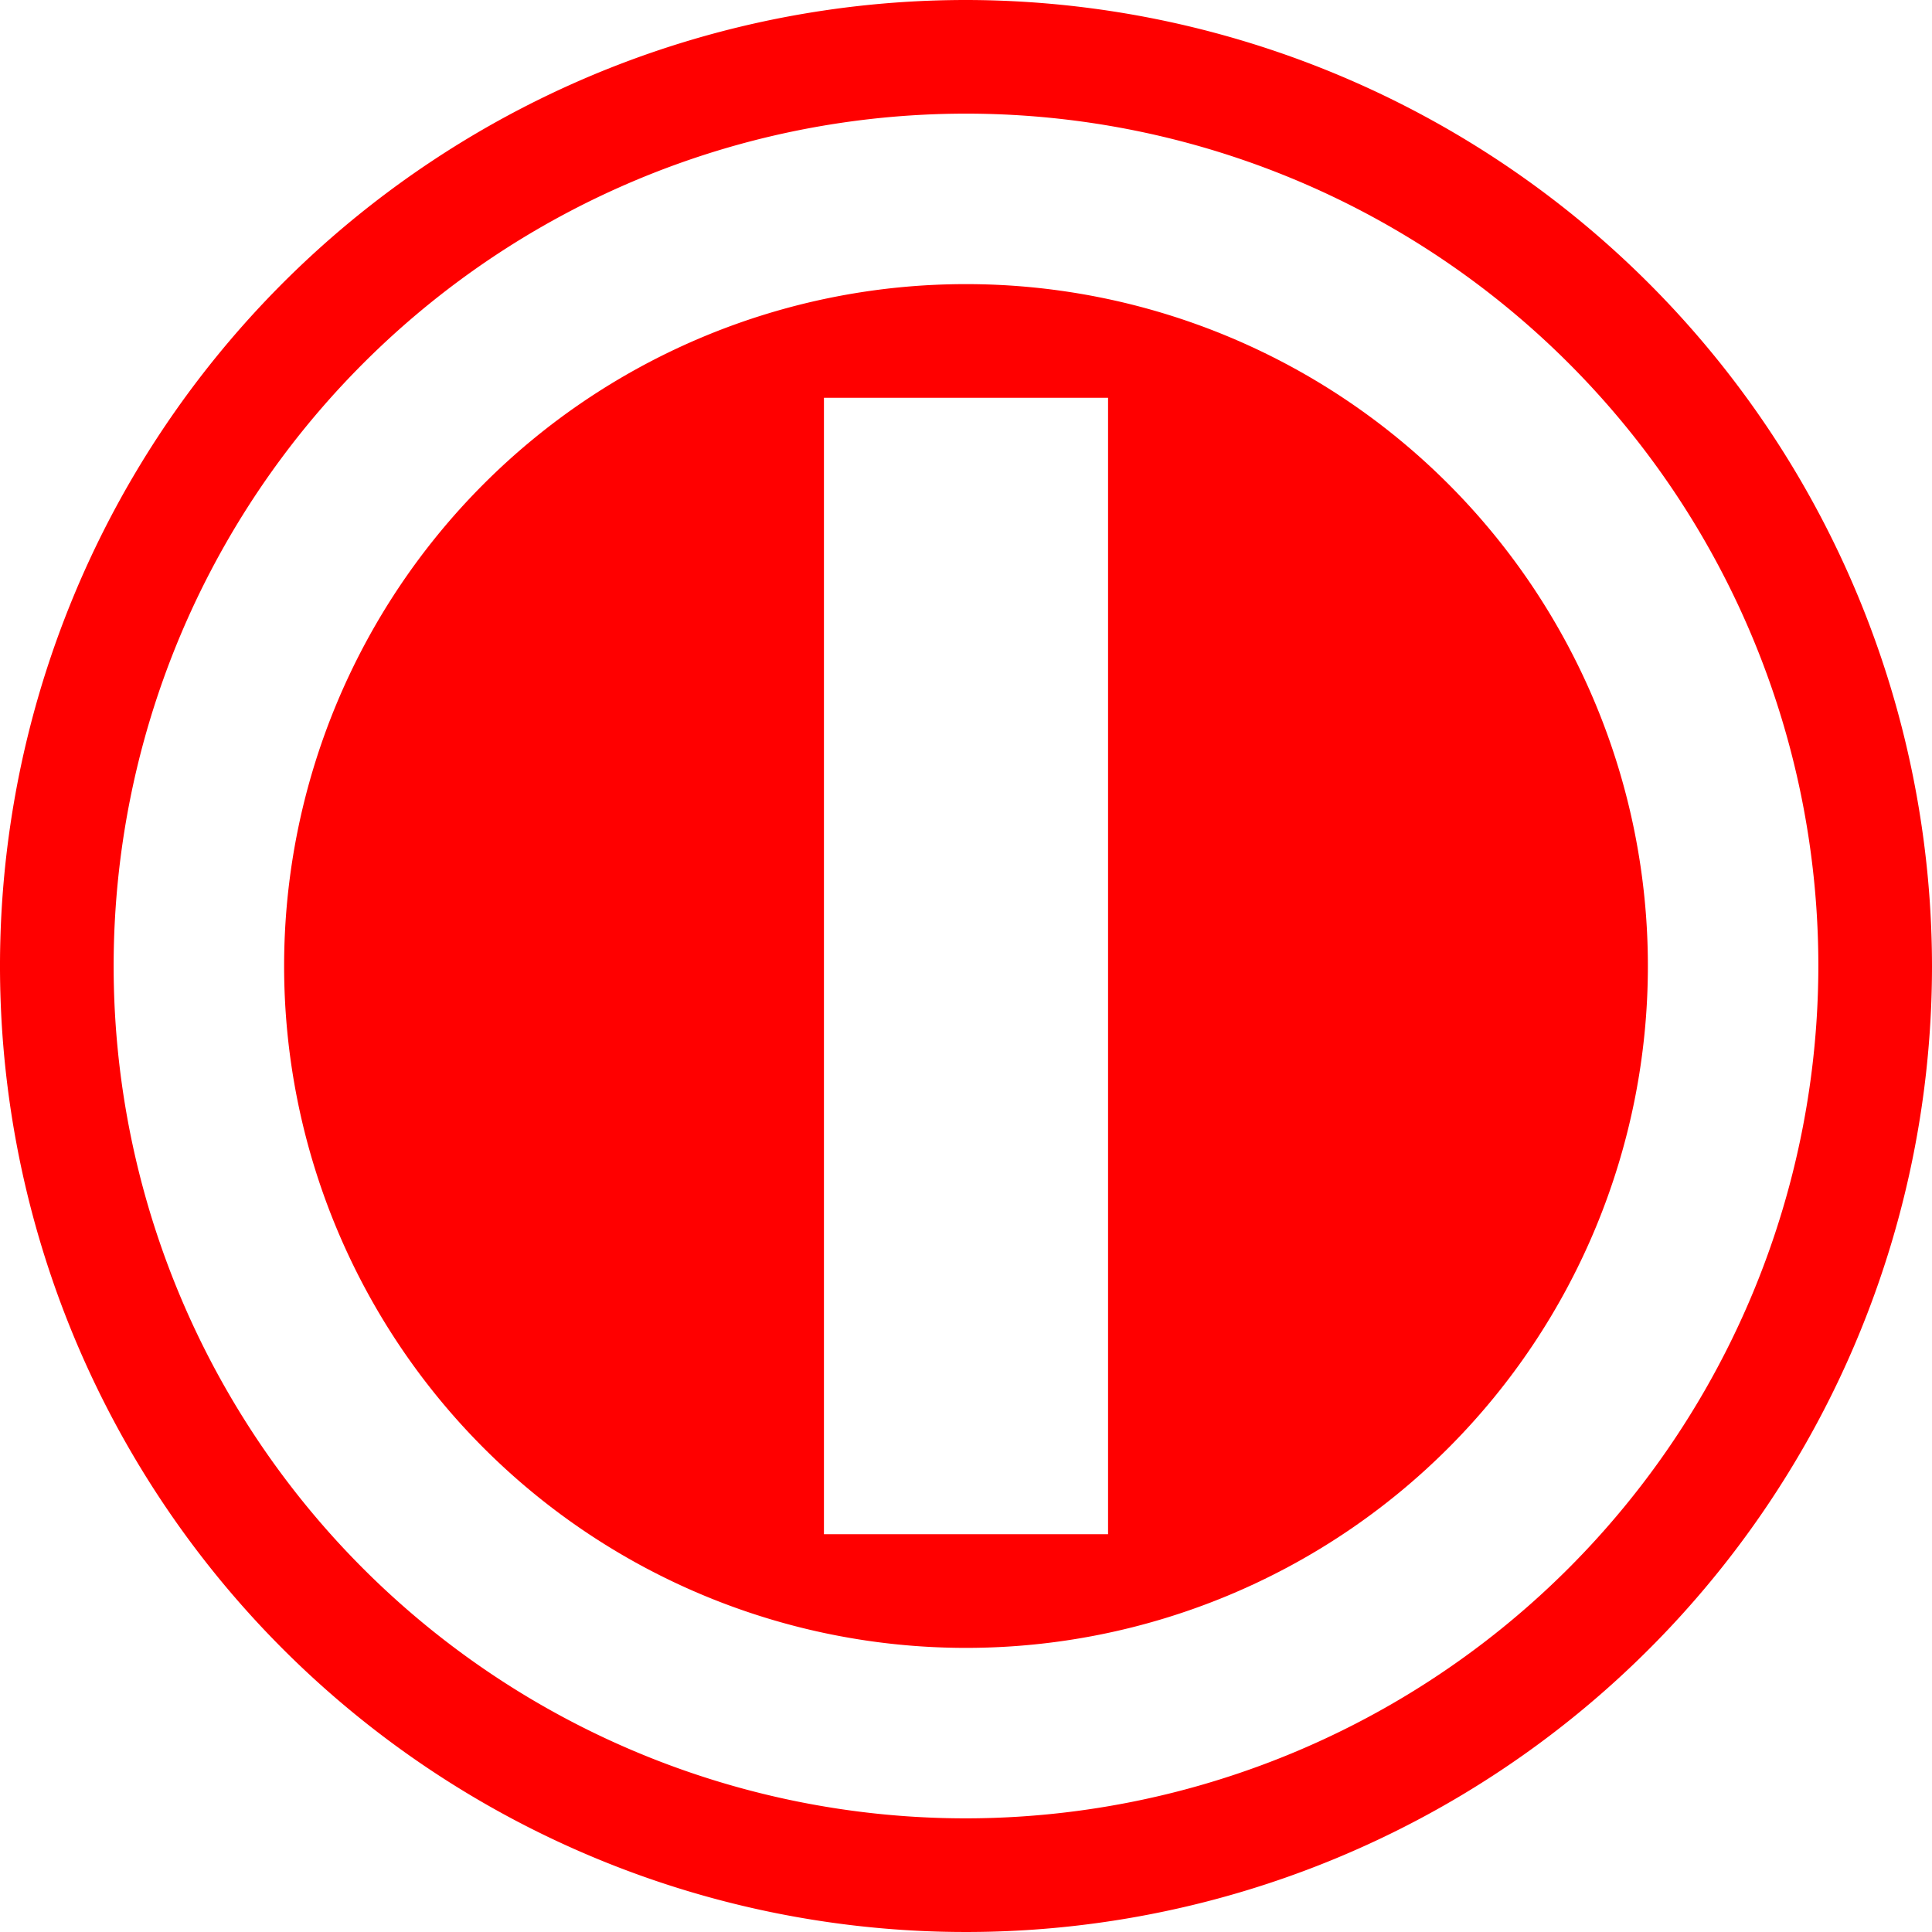 <svg xmlns="http://www.w3.org/2000/svg" width="34" height="34" viewBox="0 0 34 34">
  <g id="_6018" data-name="6018" transform="translate(-8283.125 -931)">
    <path id="路径_69" data-name="路径 69" d="M8300.125,931a17,17,0,1,0,17,17A17.019,17.019,0,0,0,8300.125,931Zm0,32a15,15,0,1,1,15-15A15.017,15.017,0,0,1,8300.125,963Z" fill="red"/>
    <path id="路径_70" data-name="路径 70" d="M8300.125,936a12,12,0,1,0,12,12A12,12,0,0,0,8300.125,936Zm2.5,22h-5V938h5Z" fill="red"/>
  </g>
</svg>
